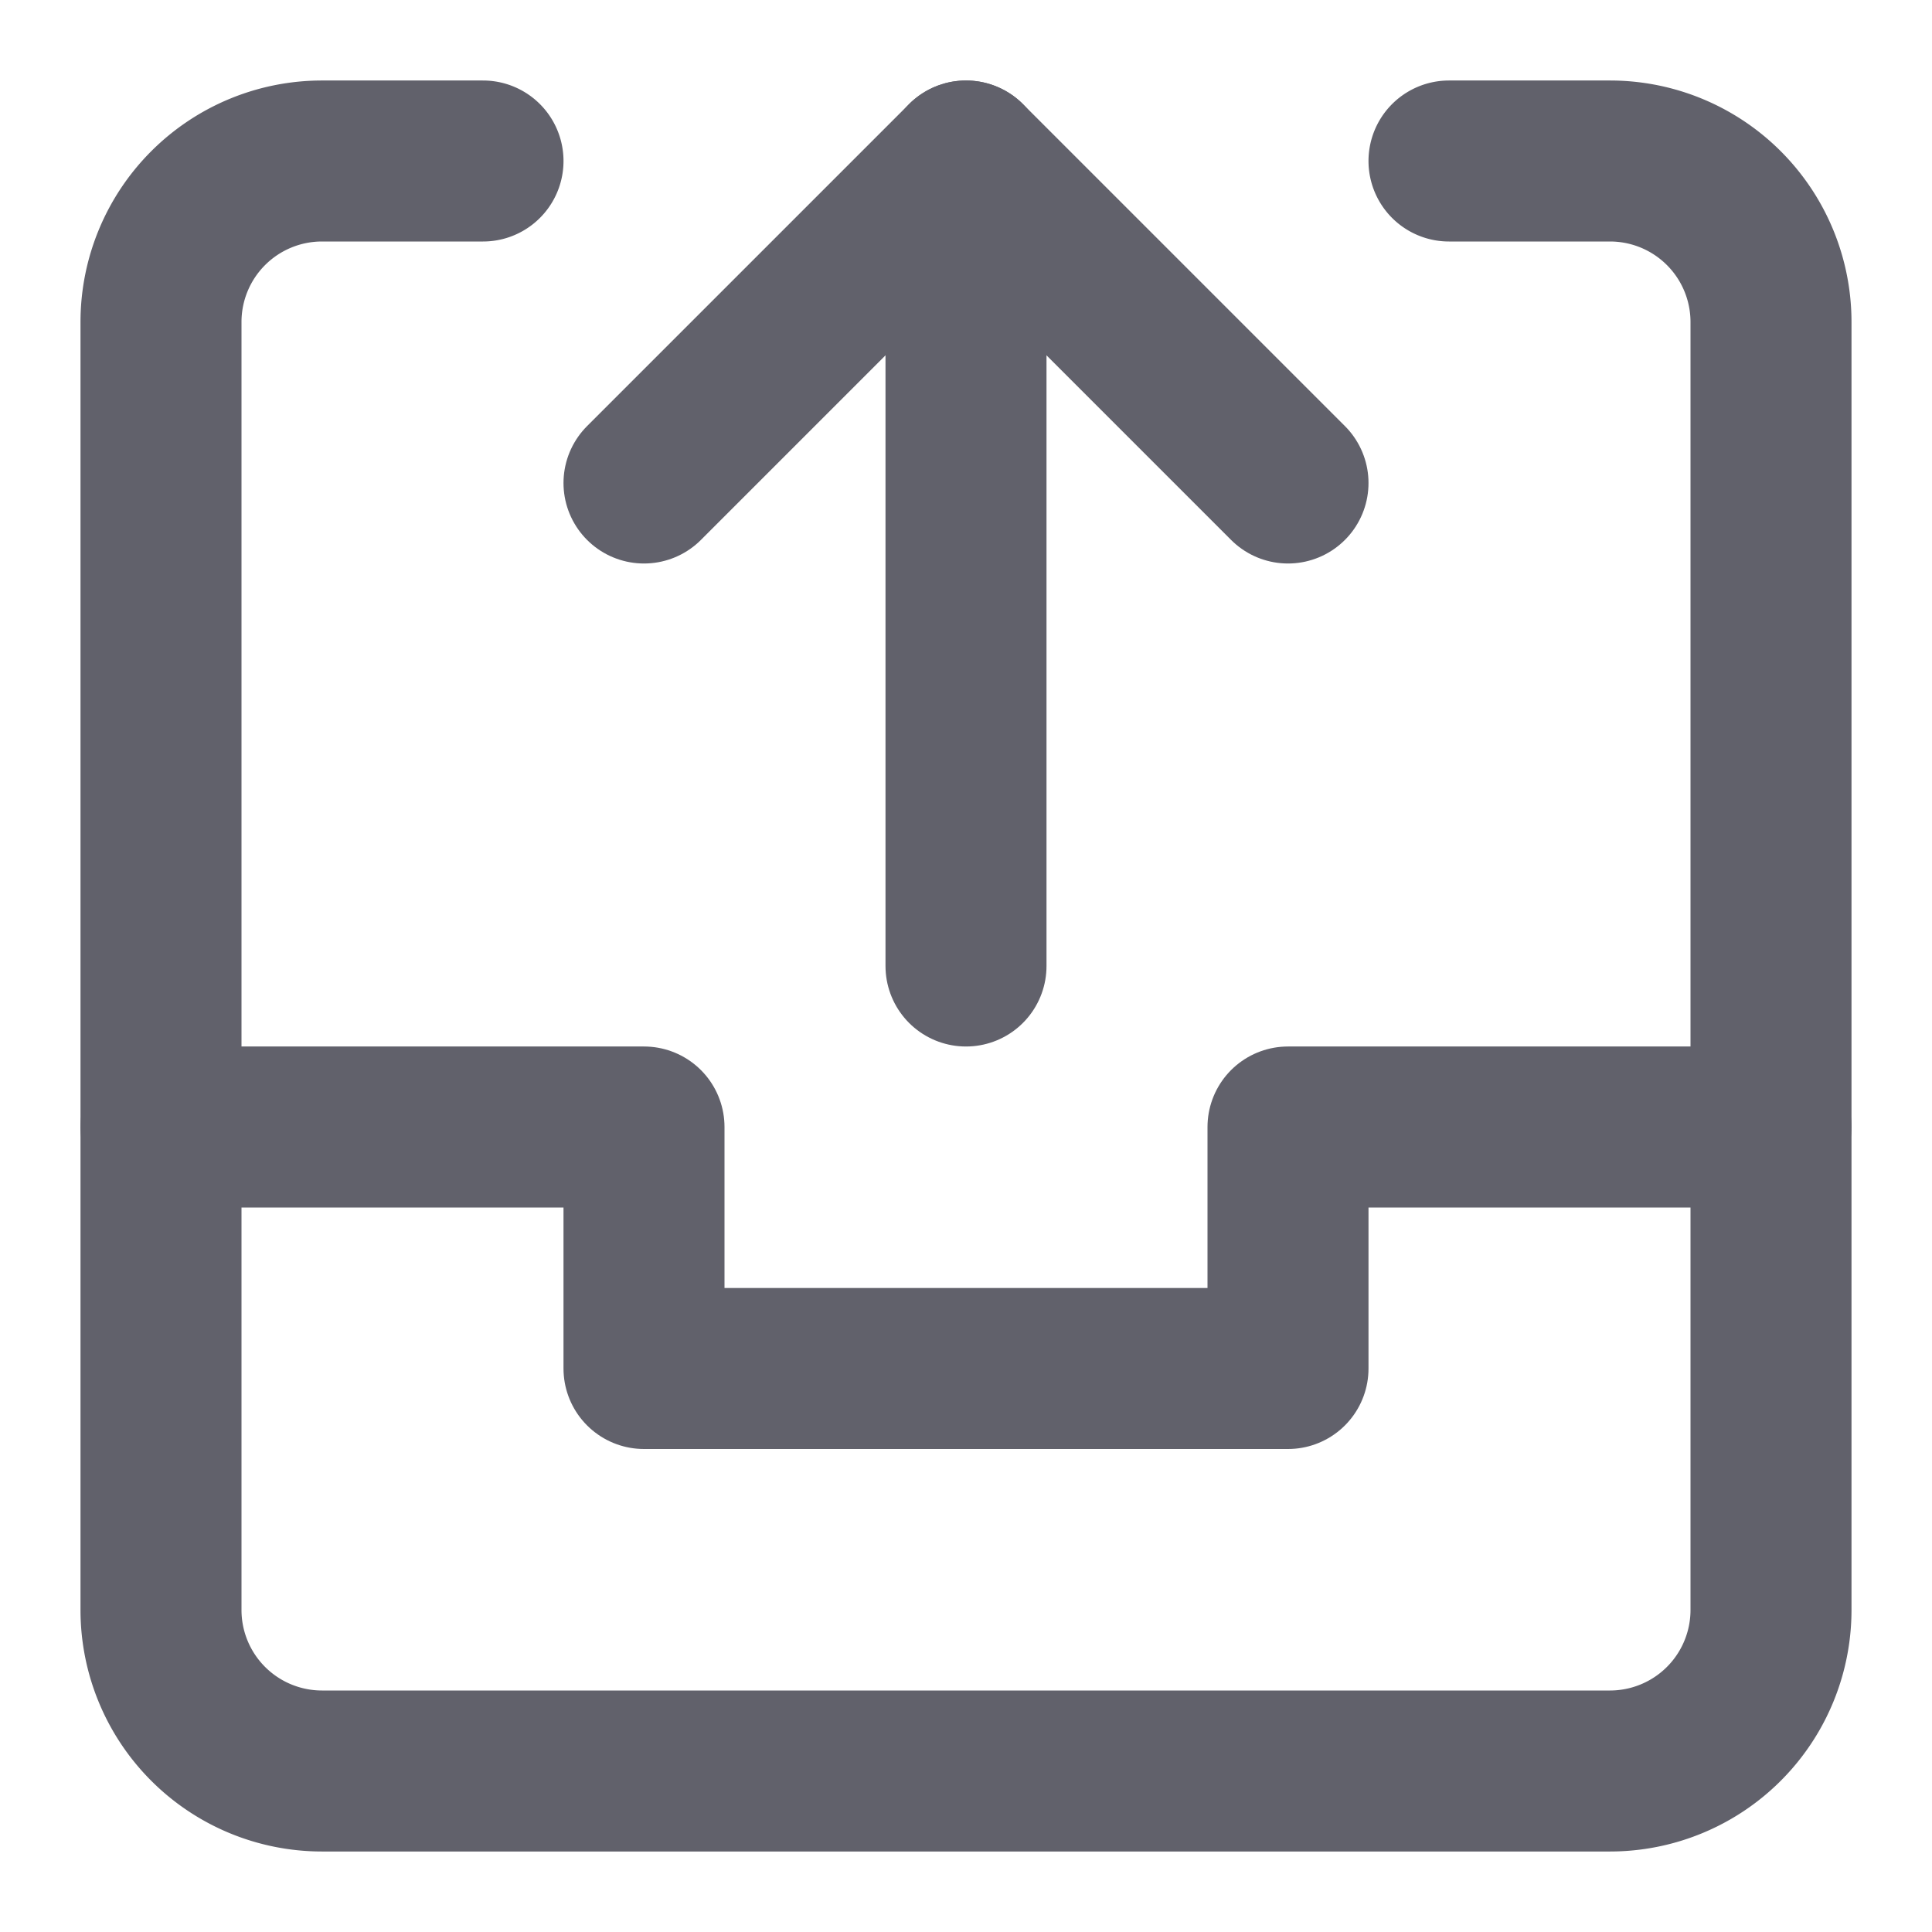<svg xmlns="http://www.w3.org/2000/svg" height="24" width="24" viewBox="0 0 24 24"><g stroke-linecap="round" fill="#61616b" stroke-linejoin="round" class="nc-icon-wrapper"><polyline data-cap="butt" points="2 14 8 14 8 17 16 17 16 14 22 14" fill="none" stroke="#61616b" stroke-width="2"></polyline><path d="M18,2h2a2,2,0,0,1,2,2V20a2,2,0,0,1-2,2H4a2,2,0,0,1-2-2V4A2,2,0,0,1,4,2H6" fill="none" stroke="#61616b" stroke-width="2"></path><line data-cap="butt" data-color="color-2" x1="12" y1="12" x2="12" y2="2" fill="none" stroke="#61616b" stroke-width="2"></line><polyline data-color="color-2" points="8 6 12 2 16 6" fill="none" stroke="#61616b" stroke-width="2"></polyline></g></svg>